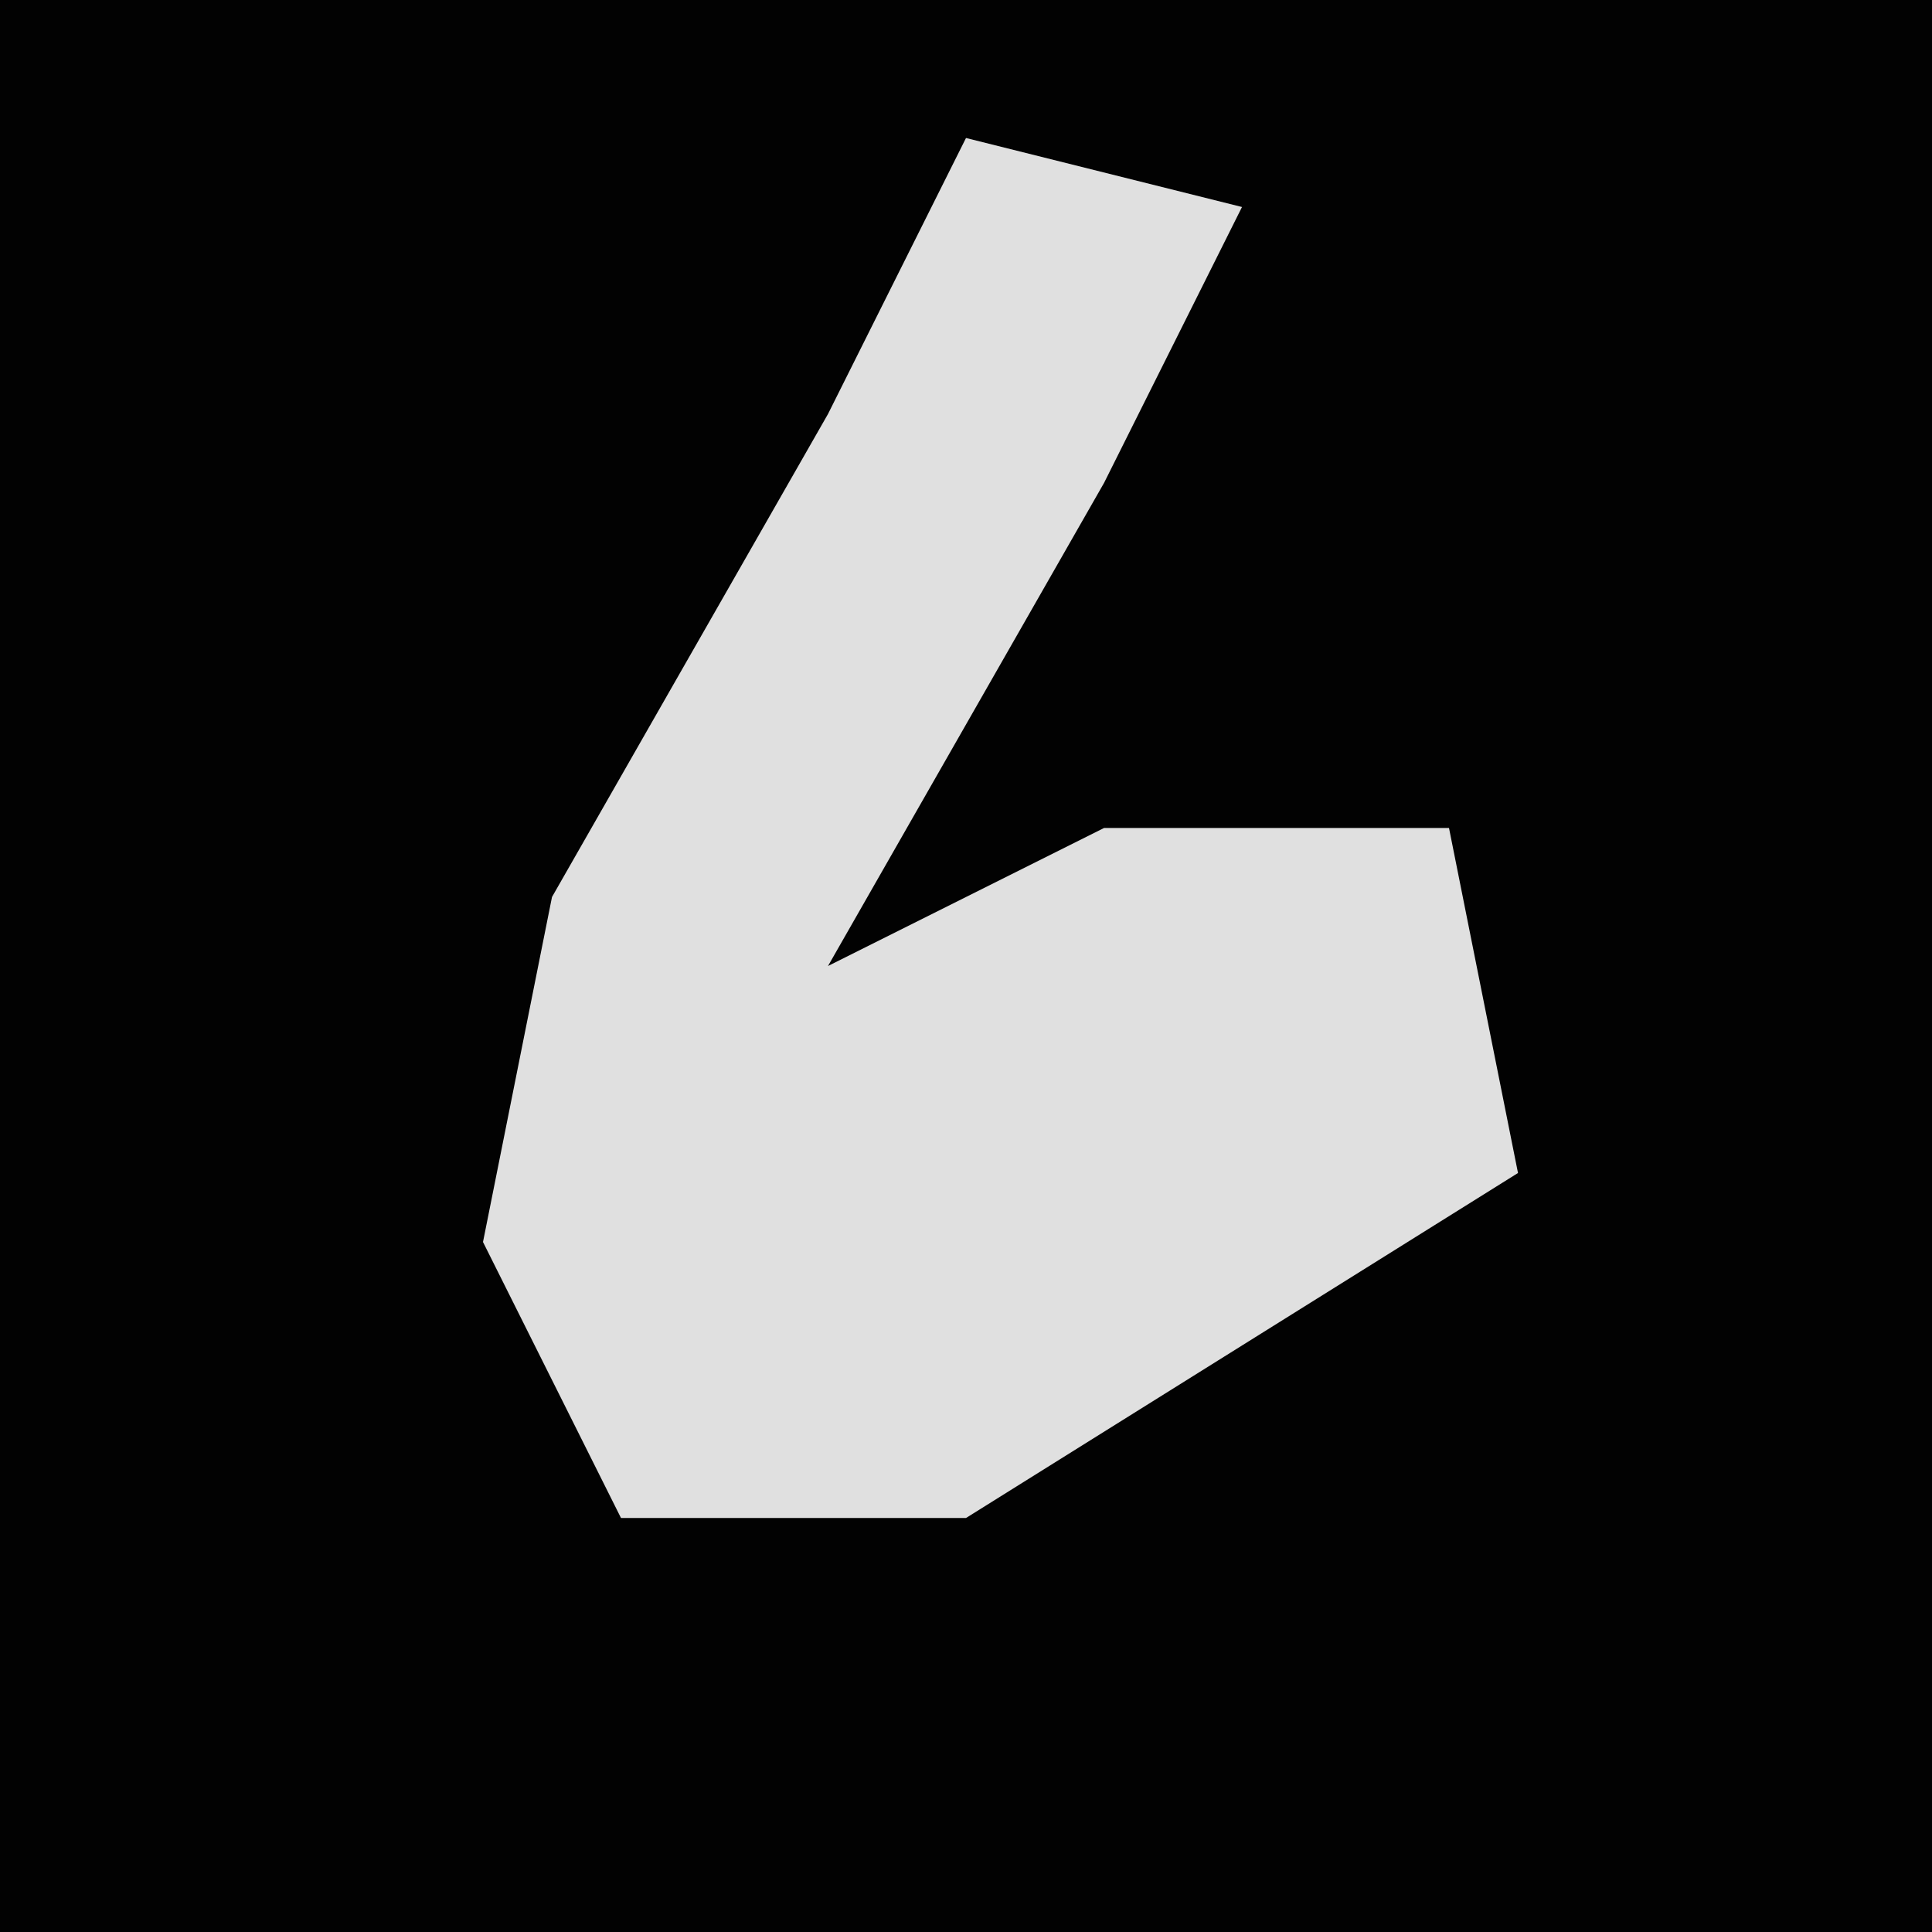 <?xml version="1.0" encoding="UTF-8"?>
<svg version="1.1" xmlns="http://www.w3.org/2000/svg" width="28" height="28">
<path d="M0,0 L28,0 L28,28 L0,28 Z " fill="#020202" transform="translate(0,0)"/>
<path d="M0,0 L4,1 L2,5 L-2,12 L2,10 L7,10 L8,15 L0,20 L-5,20 L-7,16 L-6,11 L-2,4 Z " fill="#E0E0E0" transform="translate(14,2)"/>
</svg>
